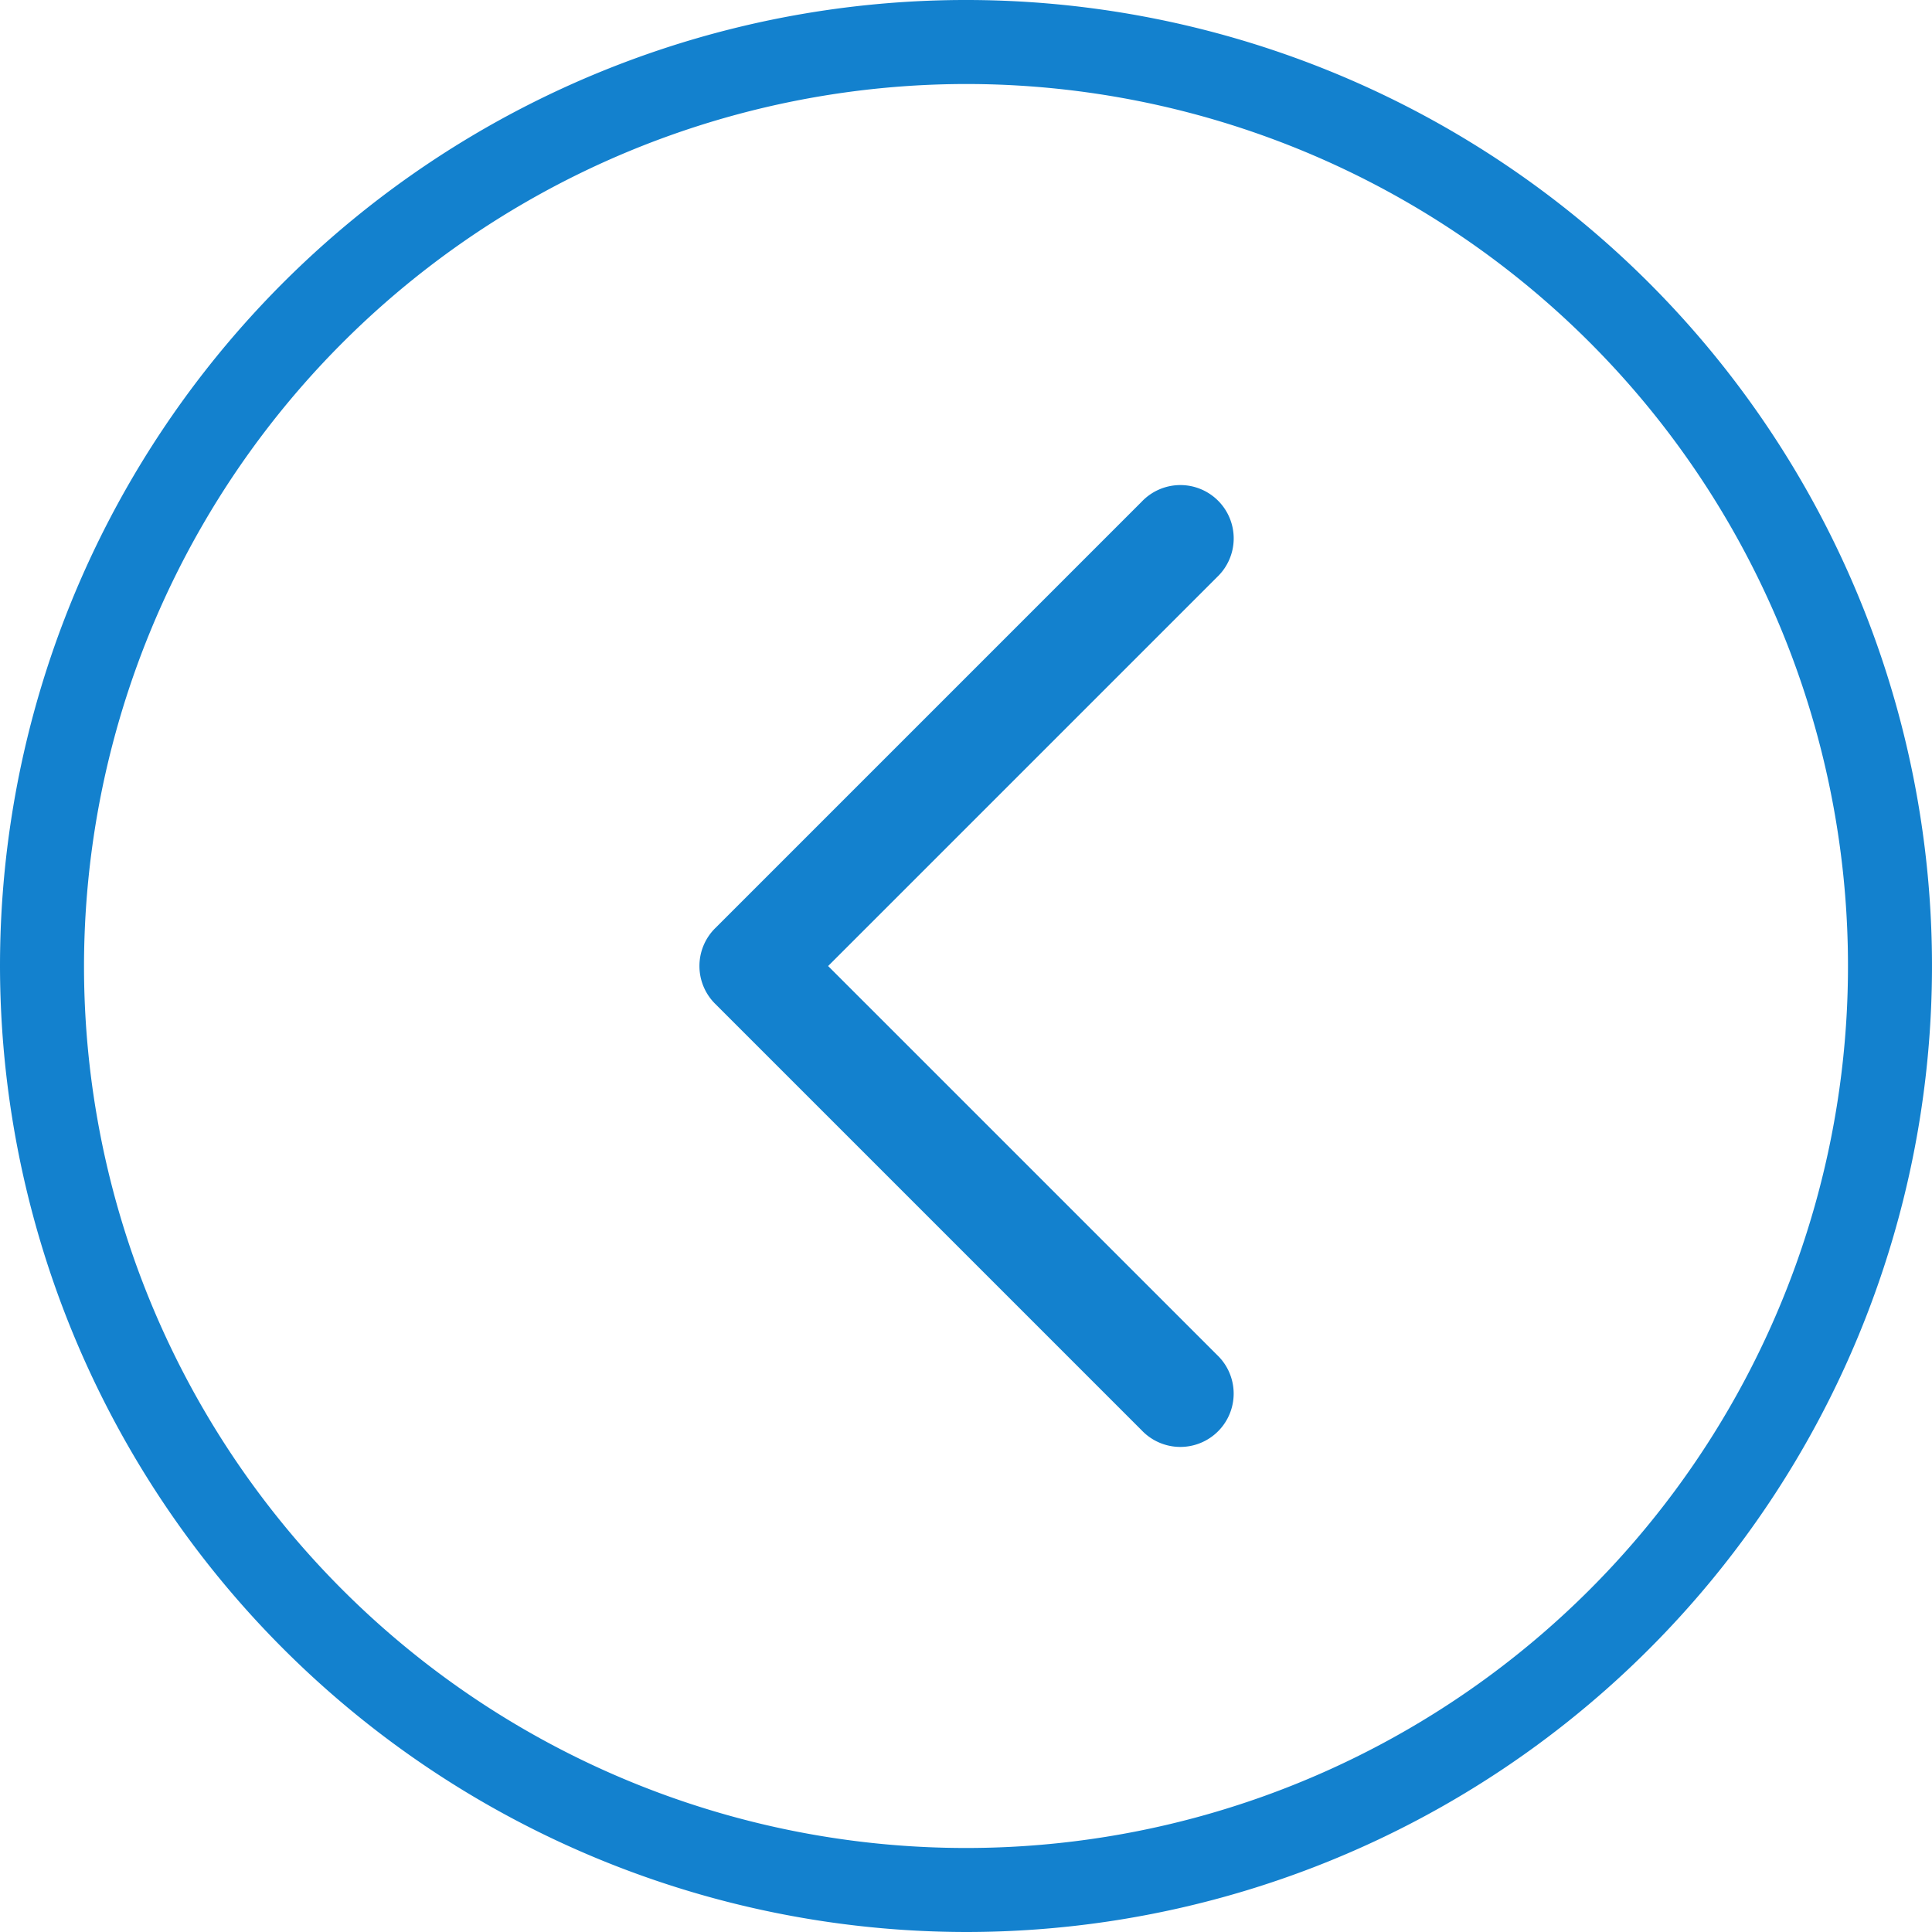 <svg xmlns="http://www.w3.org/2000/svg" width="60" height="60" viewBox="0 0 60 60">
  <g id="_929764" data-name="929764" transform="translate(60 60) rotate(180)">
    <g id="Group_854" data-name="Group 854">
      <g id="Group_853" data-name="Group 853">
        <path id="Path_2292" data-name="Path 2292" d="M30,0A30,30,0,1,0,60,30,30.034,30.034,0,0,0,30,0Zm0,57.391A27.391,27.391,0,1,1,57.391,30,27.421,27.421,0,0,1,30,57.391Z" fill="#1381ce"/>
        <path id="Path_2293" data-name="Path 2293" d="M194.825,112.484a1.656,1.656,0,1,0-2.341,2.341L204.56,126.9l-12.077,12.077a1.656,1.656,0,1,0,2.341,2.341l13.247-13.247a1.654,1.654,0,0,0,0-2.341Z" transform="translate(-170.278 -96.901)" fill="#1381ce"/>
      </g>
    </g>
  </g>
</svg>
